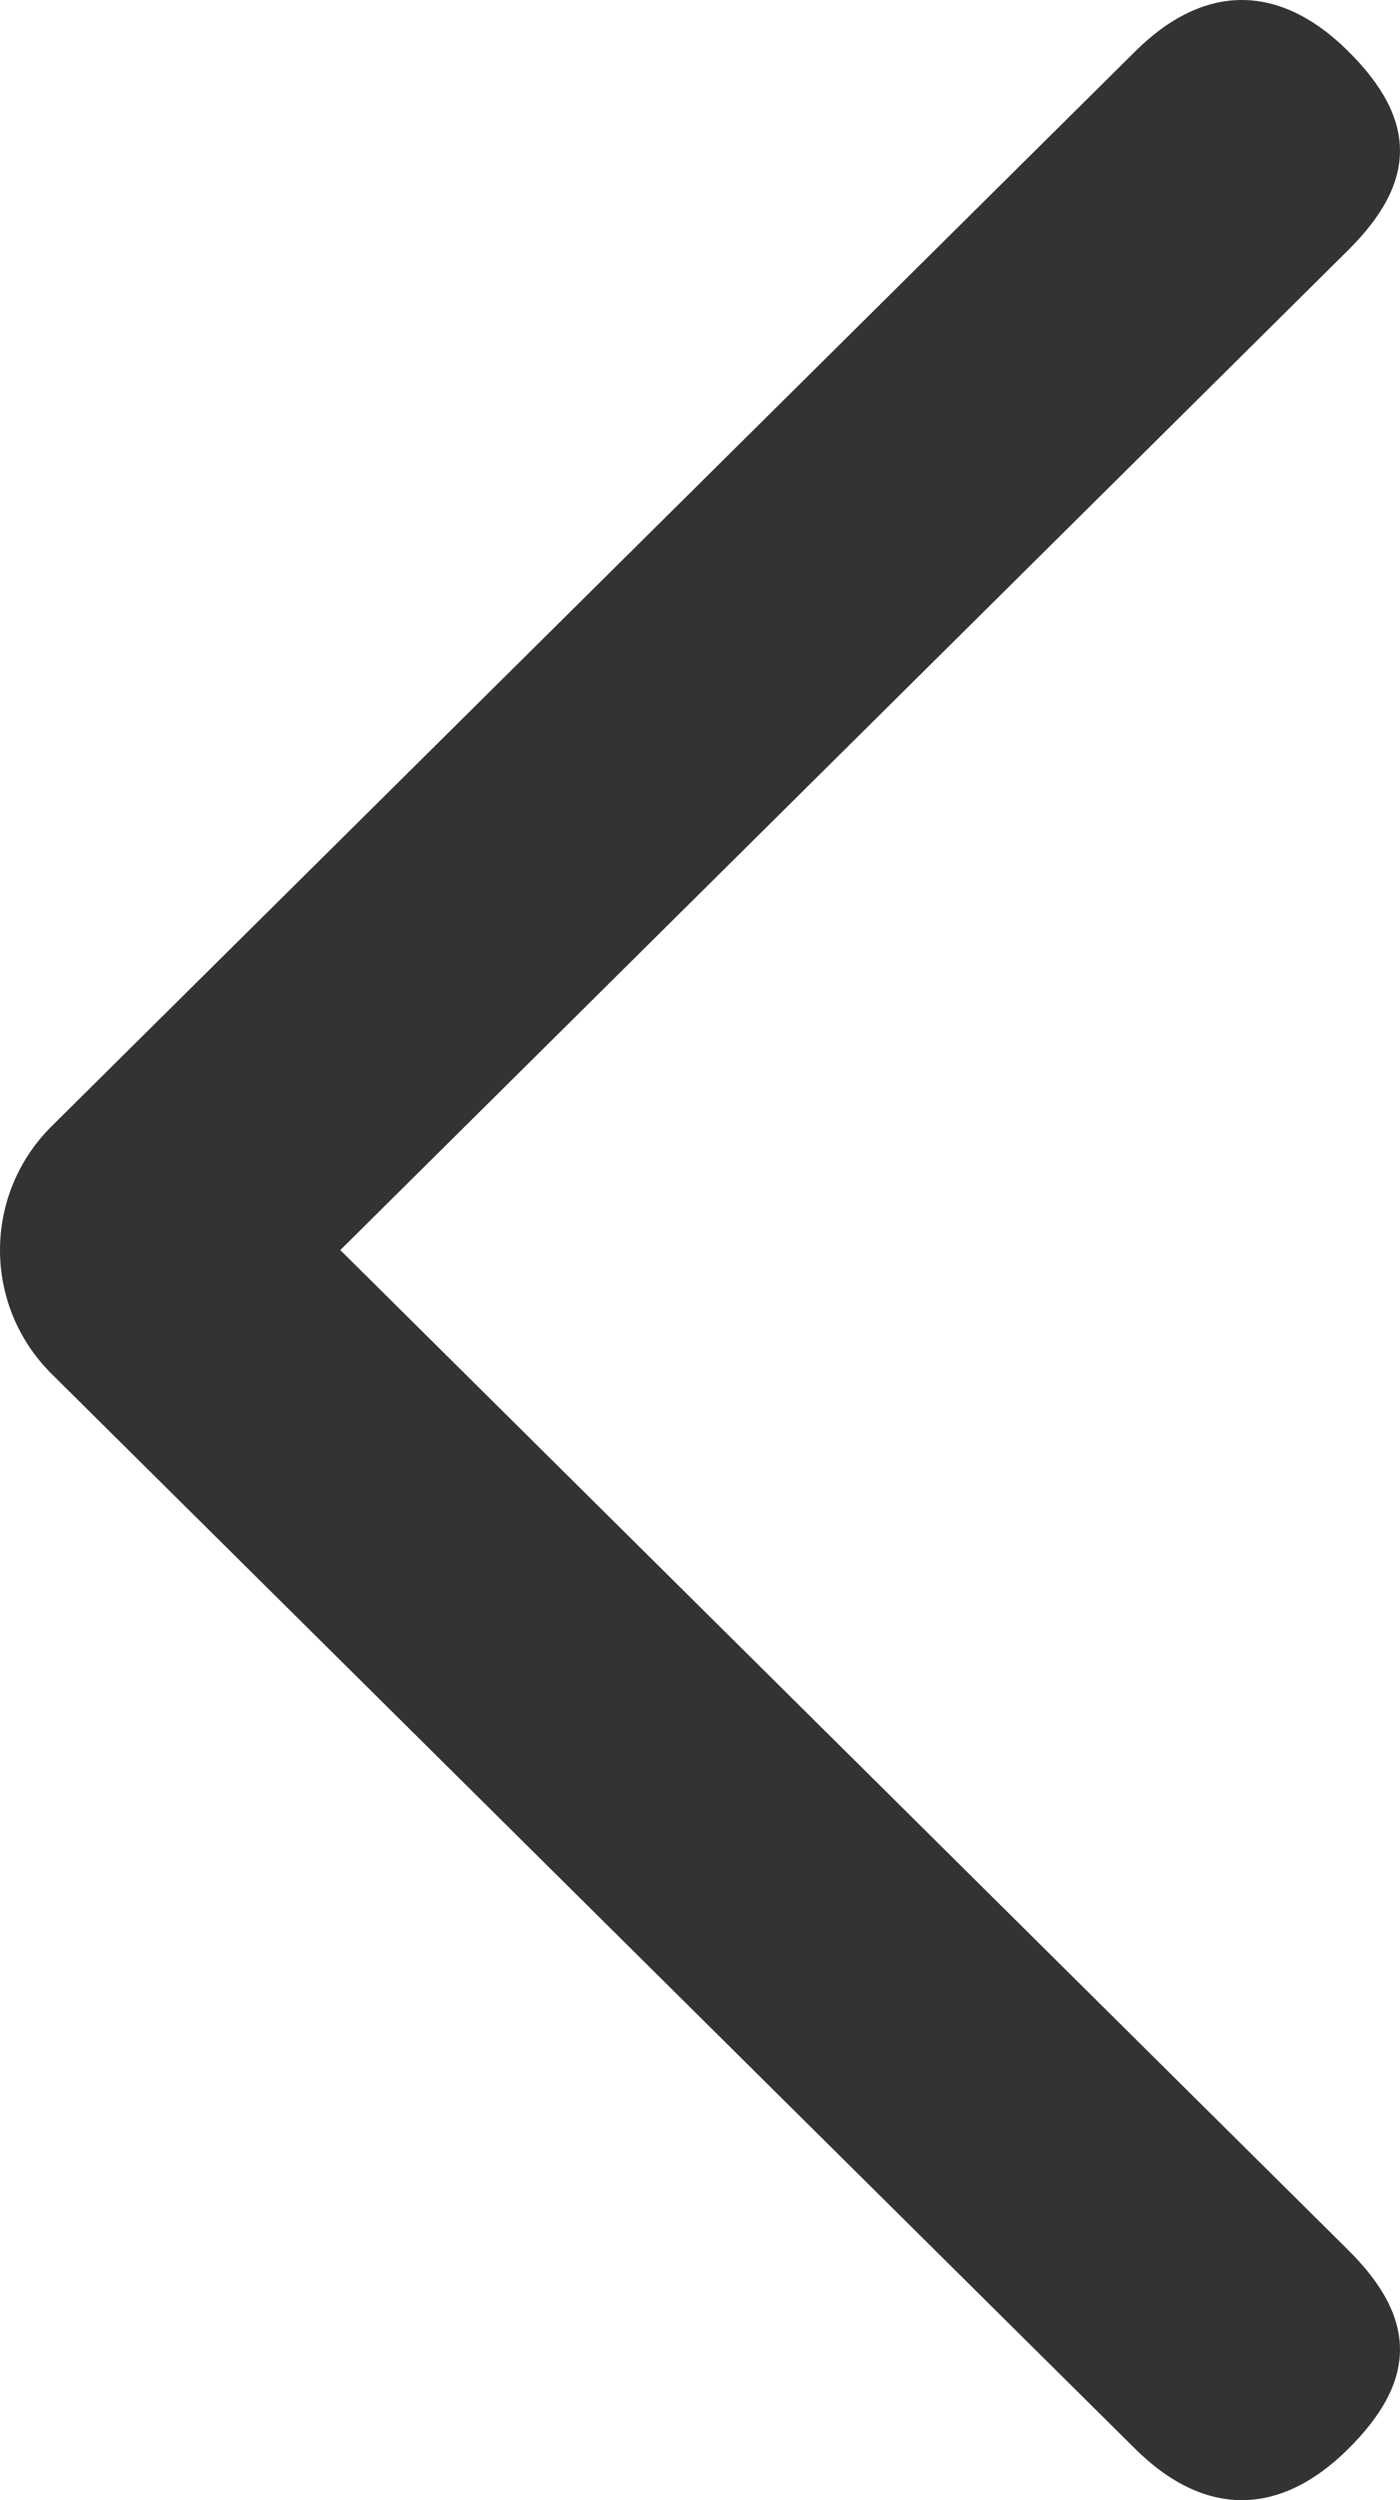 <svg width="14" height="25" viewBox="0 0 14 25" fill="none" xmlns="http://www.w3.org/2000/svg">
<path fill-rule="evenodd" clip-rule="evenodd" d="M13.483 2.5L3.403 12.5L13.483 22.5C14.172 23.184 14.172 23.803 13.483 24.487C12.794 25.171 12.042 25.171 11.352 24.487L0.516 13.738C0.172 13.396 -4.26859e-07 12.948 -4.07281e-07 12.5C1.20101e-05 12.052 0.172 11.604 0.516 11.262L11.353 0.513C12.042 -0.171 12.794 -0.171 13.483 0.513C14.172 1.197 14.172 1.816 13.483 2.5Z" fill="#333333"/>
</svg>
